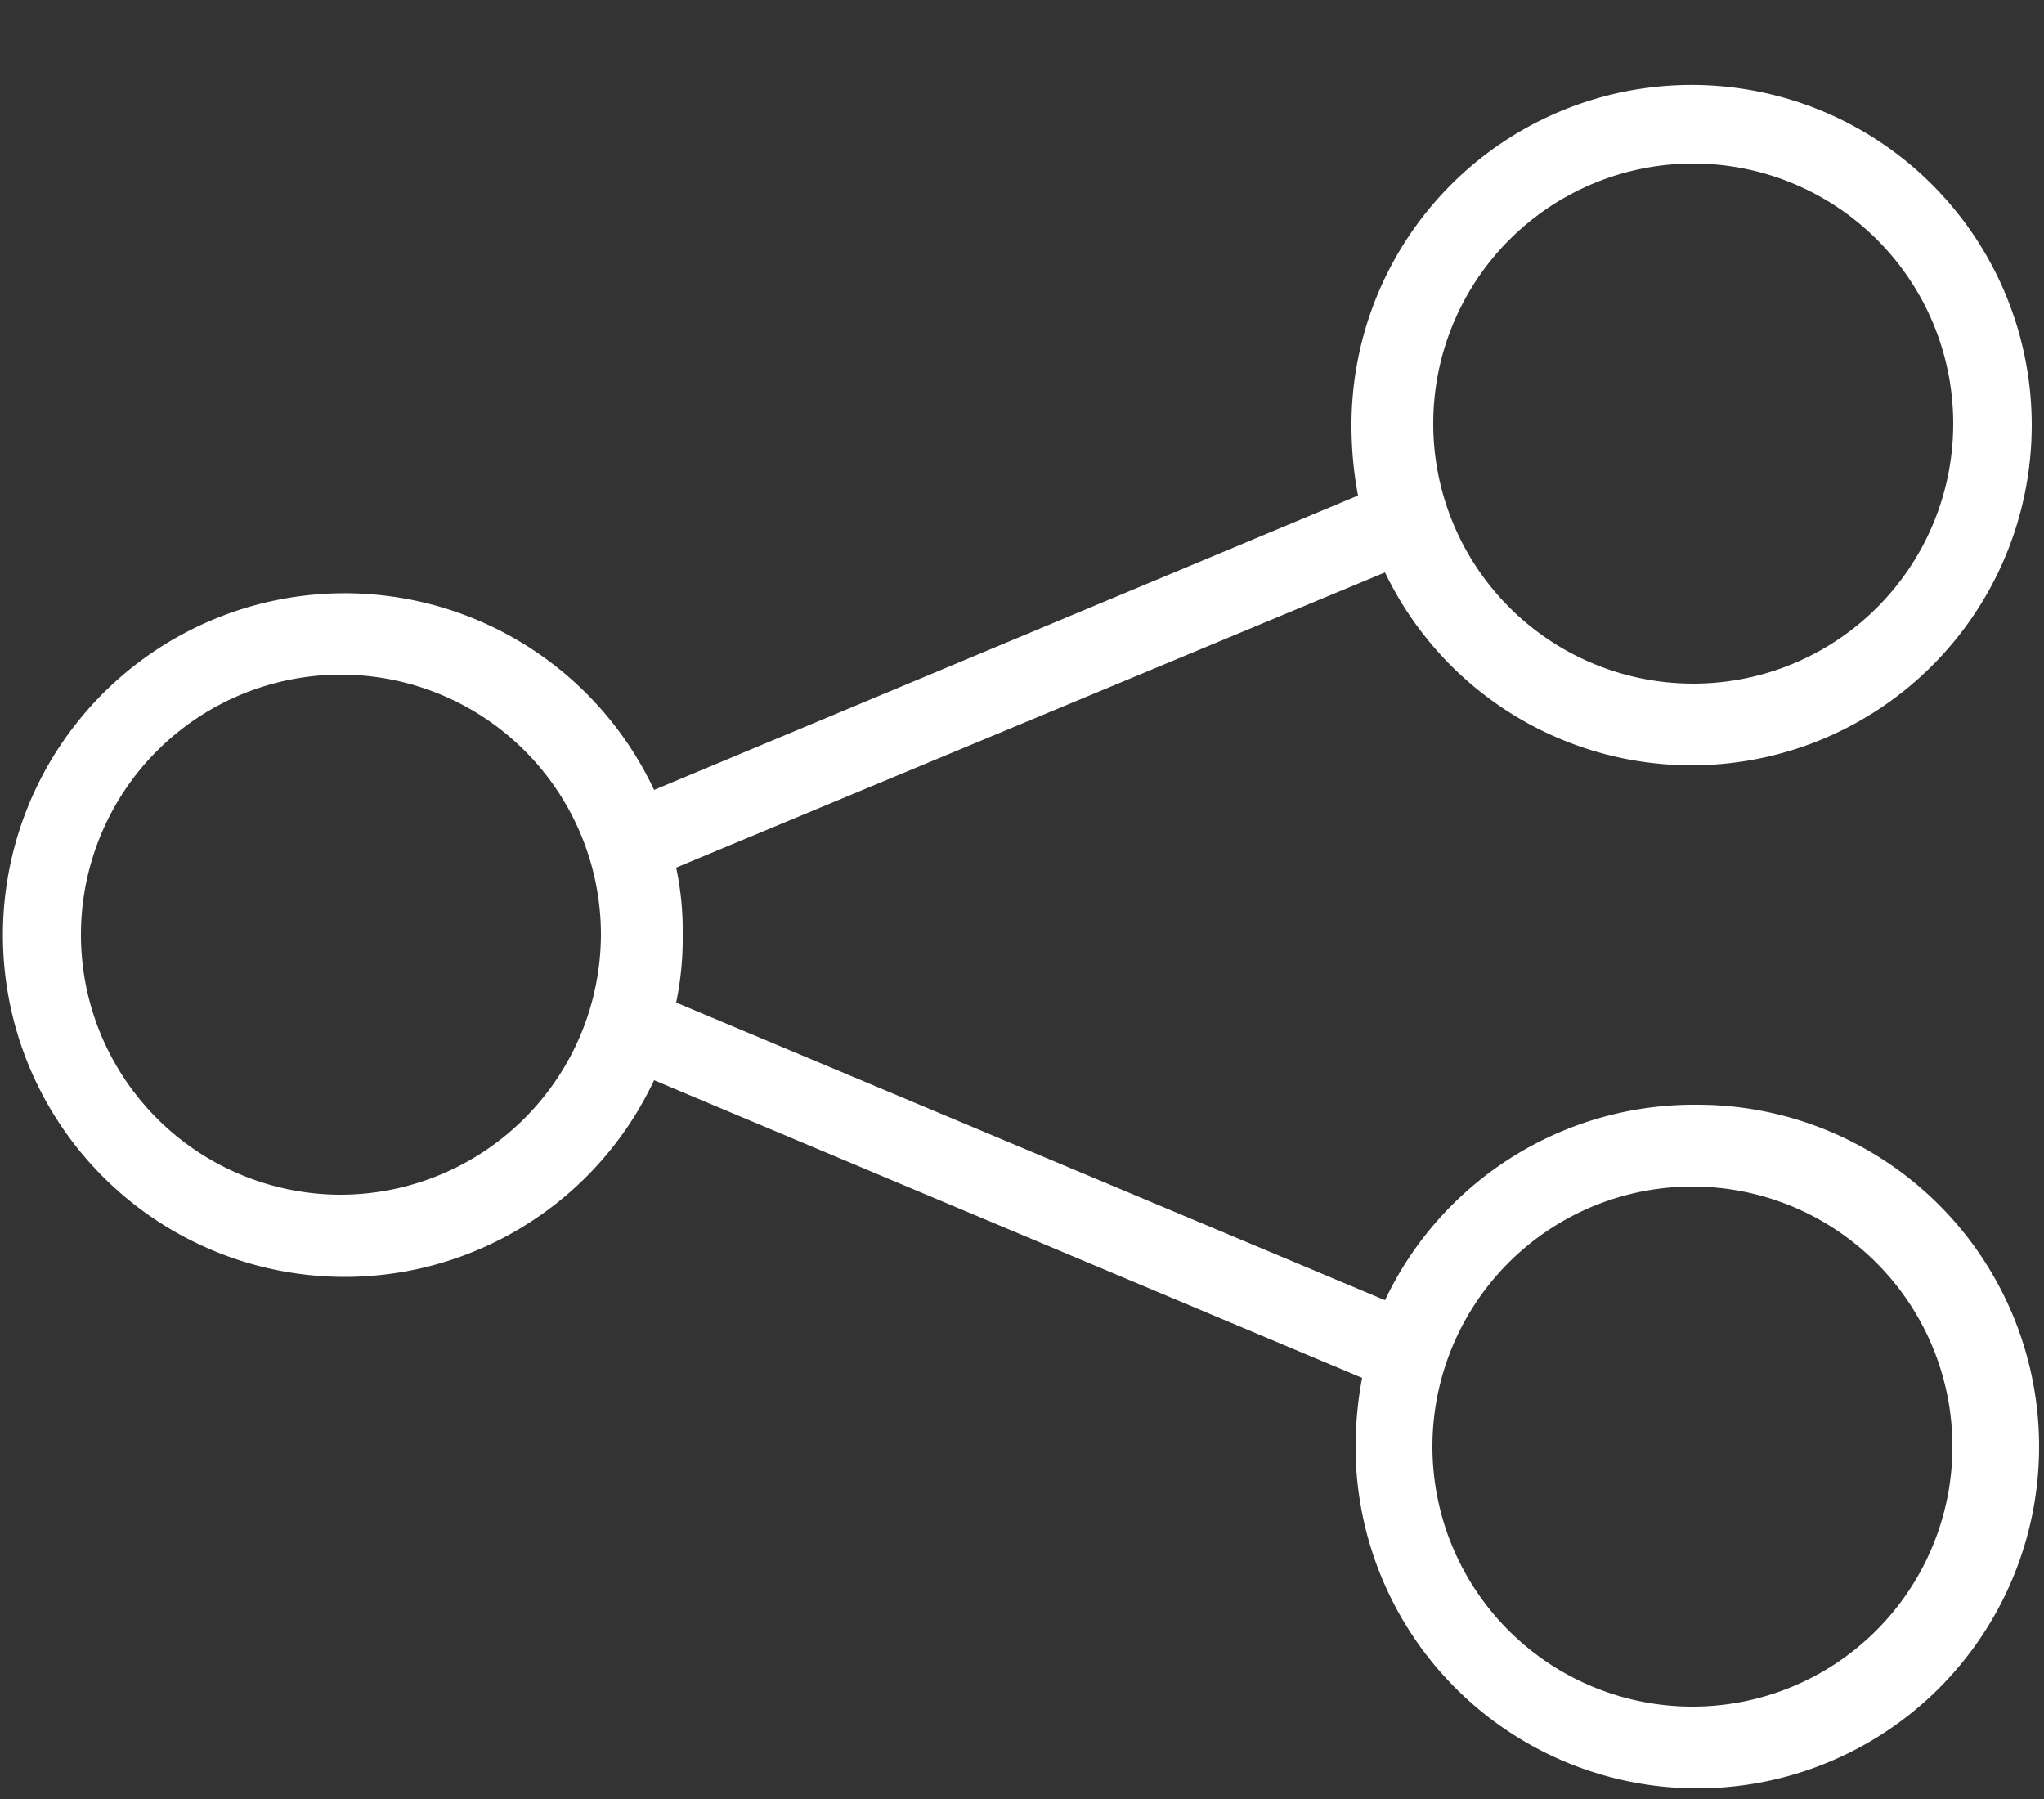 <svg id="Layer_1" data-name="Layer 1" xmlns="http://www.w3.org/2000/svg" viewBox="0 0 25 22"><rect x="0" y="0" width="25" height="22" fill="#333333" stroke="none"/><defs><style>.cls-1{fill:#fff;}</style></defs><title>share</title><path class="cls-1" d="M20.7,13.51a4.18,4.18,0,0,0-3.76,2.39L8.27,12.26a3.83,3.83,0,0,0,.08-.83,3.68,3.68,0,0,0-.08-.82L16.94,7a4.16,4.16,0,1,0-.41-1.78,4.6,4.6,0,0,0,.08.84L8,9.66a4.18,4.18,0,1,0,0,3.55l8.66,3.64a4.6,4.6,0,0,0-.08.84,4.18,4.18,0,1,0,4.17-4.18ZM20.7,2a3.18,3.18,0,1,1-3.17,3.18A3.18,3.18,0,0,1,20.7,2ZM4.18,14.61a3.18,3.18,0,1,1,3.17-3.18A3.19,3.19,0,0,1,4.18,14.61ZM20.7,20.87a3.18,3.18,0,1,1,3.18-3.18A3.18,3.18,0,0,1,20.7,20.87Z"/></svg>